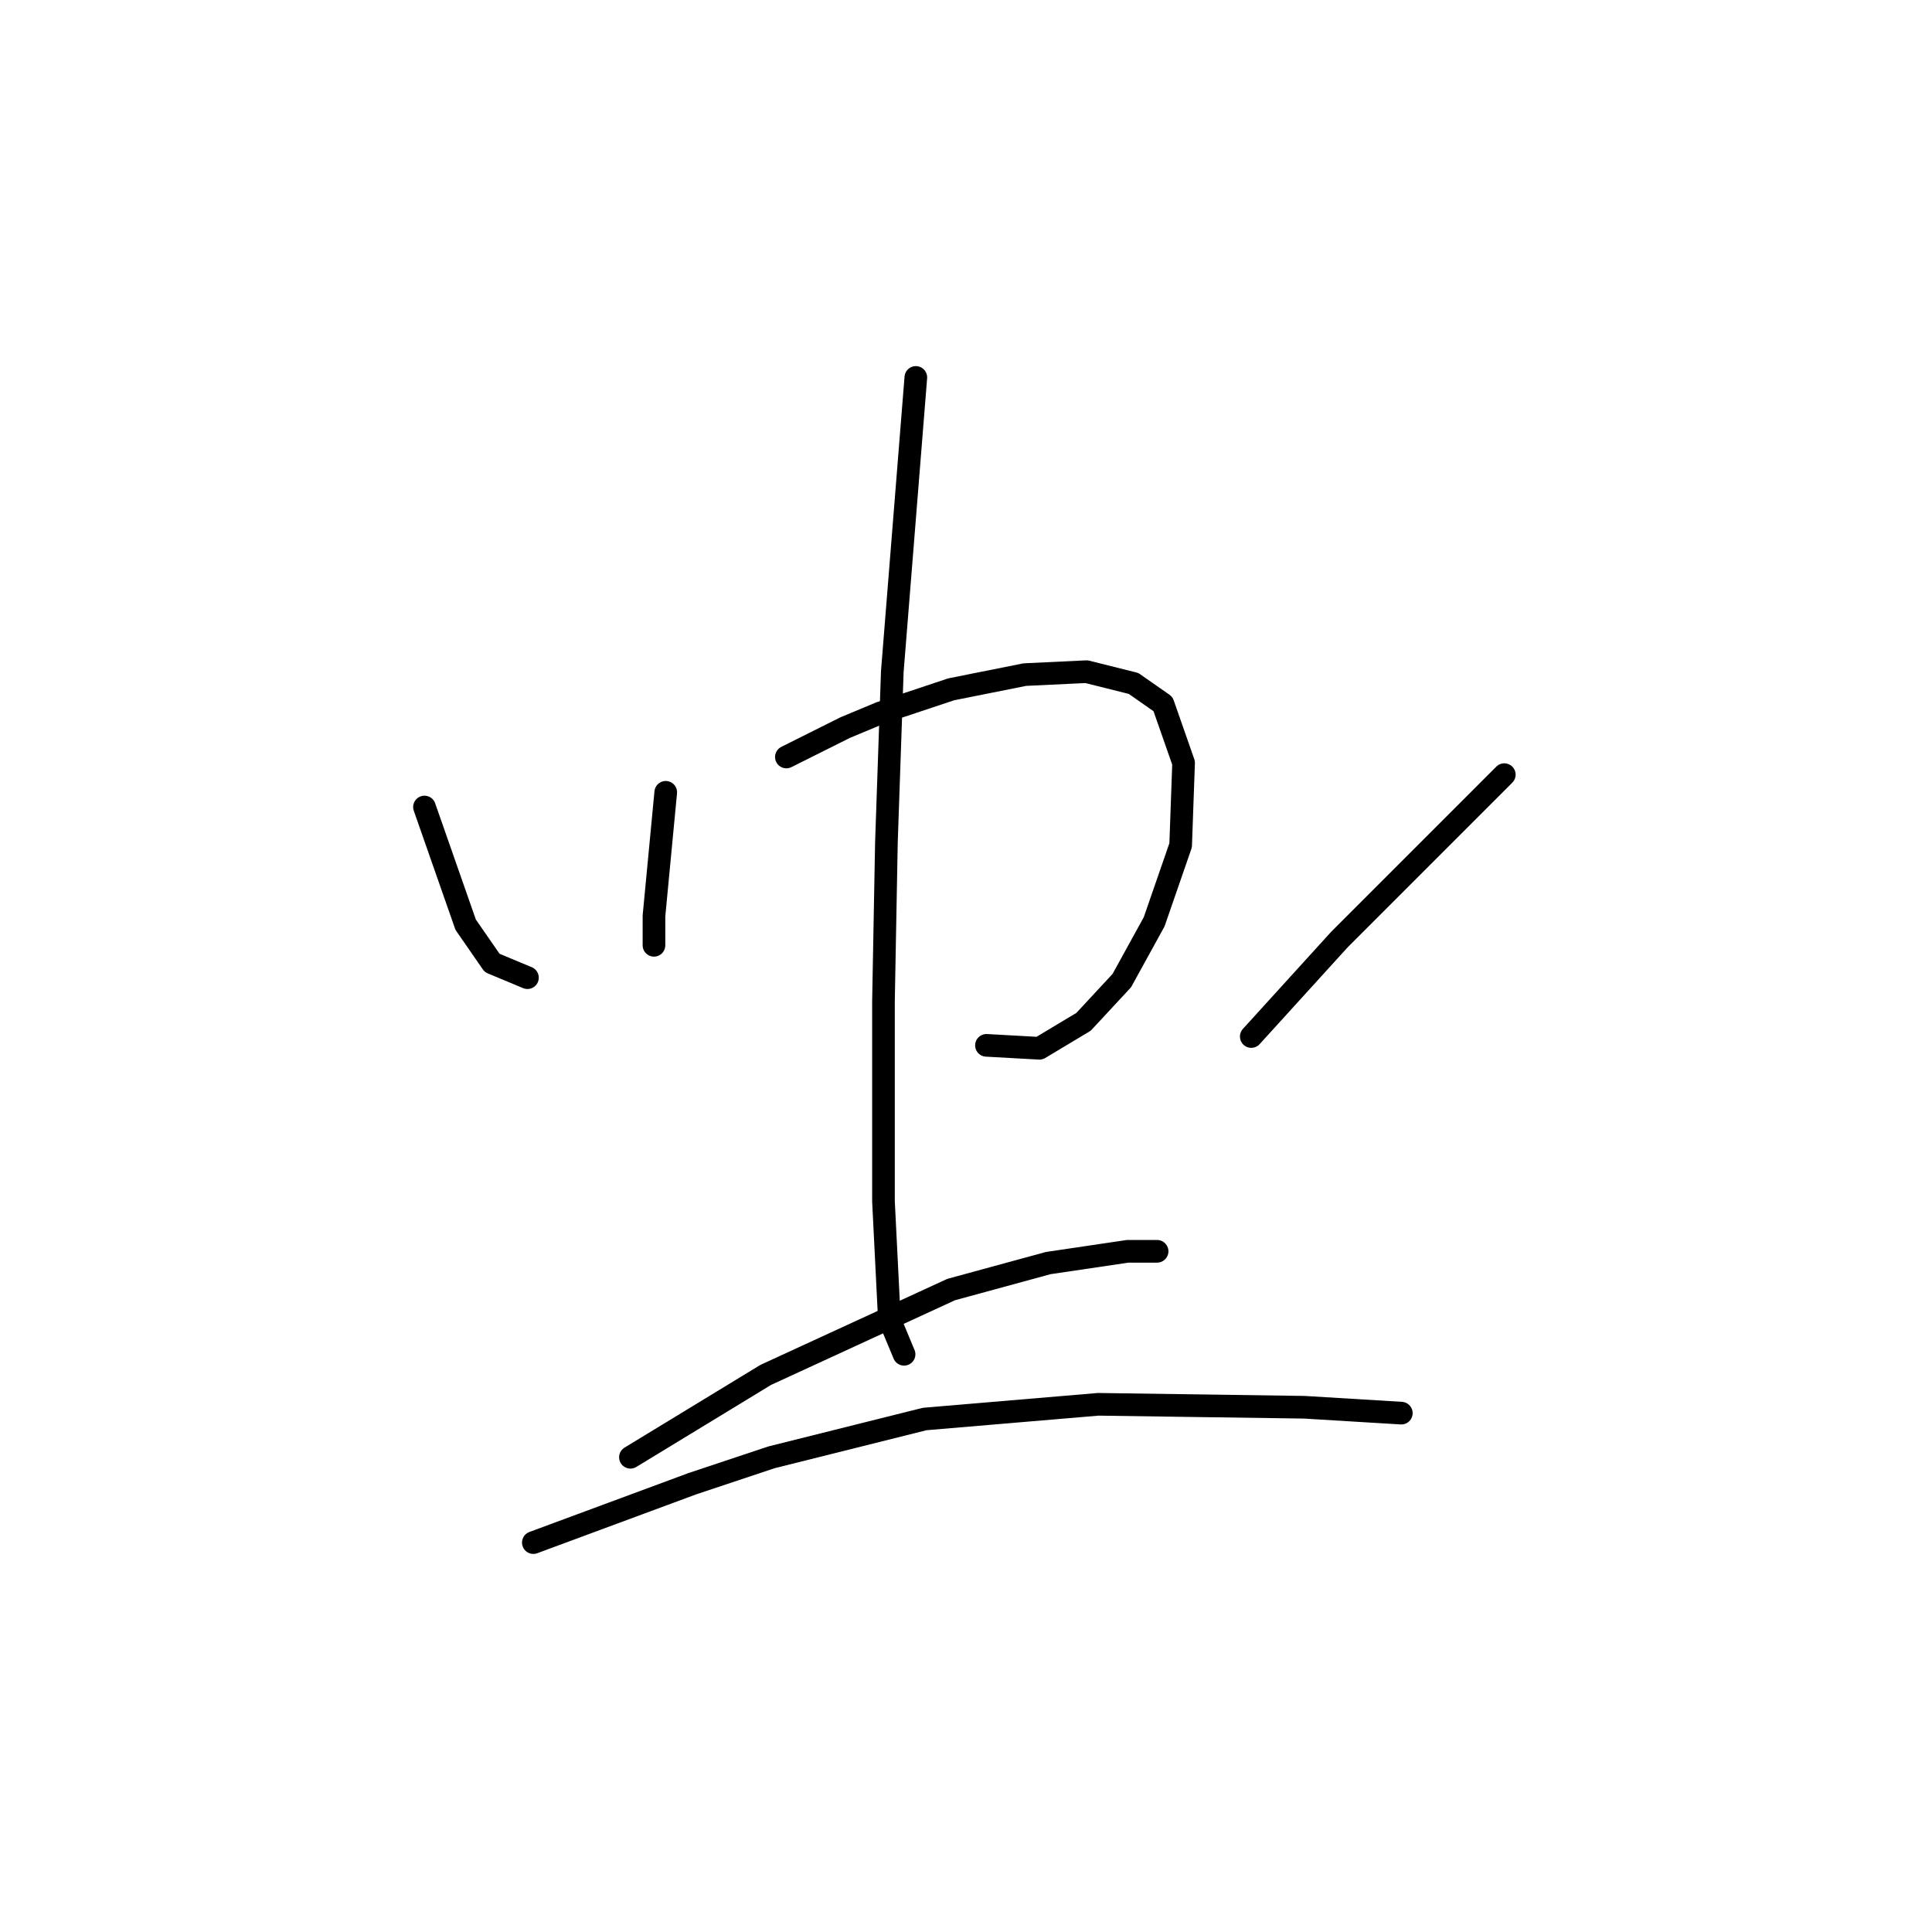 <?xml version="1.0" standalone="no"?>
    <svg width="256" height="256" xmlns="http://www.w3.org/2000/svg" version="1.1">
    <polyline stroke="black" stroke-width="3" stroke-linecap="round" fill="transparent" stroke-linejoin="round" points="56.245 106.934 58.974 114.731 61.703 122.529 65.212 127.597 69.89 129.547 69.89 129.547 " />
        <polyline stroke="black" stroke-width="3" stroke-linecap="round" fill="transparent" stroke-linejoin="round" points="88.214 104.985 87.434 113.172 86.655 121.359 86.655 125.258 86.655 125.258 " />
        <polyline stroke="black" stroke-width="3" stroke-linecap="round" fill="transparent" stroke-linejoin="round" points="104.199 100.306 108.098 98.357 111.996 96.407 116.675 94.458 126.032 91.339 135.779 89.39 143.966 89 150.204 90.559 154.103 93.288 156.832 101.086 156.442 112.002 152.933 122.139 148.644 129.936 143.576 135.395 137.728 138.903 130.71 138.514 130.71 138.514 " />
        <polyline stroke="black" stroke-width="3" stroke-linecap="round" fill="transparent" stroke-linejoin="round" points="121.353 50.012 119.794 69.506 118.234 89 117.455 111.612 117.065 132.665 117.065 151.769 117.065 159.177 117.844 174.772 119.794 179.45 119.794 179.45 " />
        <polyline stroke="black" stroke-width="3" stroke-linecap="round" fill="transparent" stroke-linejoin="round" points="199.328 102.645 188.411 113.562 177.495 124.478 165.799 137.344 165.799 137.344 " />
        <polyline stroke="black" stroke-width="3" stroke-linecap="round" fill="transparent" stroke-linejoin="round" points="83.536 193.096 92.503 187.638 101.47 182.179 126.032 170.873 138.898 167.364 149.424 165.805 153.323 165.805 153.323 165.805 " />
        <polyline stroke="black" stroke-width="3" stroke-linecap="round" fill="transparent" stroke-linejoin="round" points="70.67 204.402 81.196 200.503 91.723 196.605 102.25 193.096 122.523 188.027 145.525 186.078 172.817 186.468 185.682 187.248 185.682 187.248 " />
        </svg>